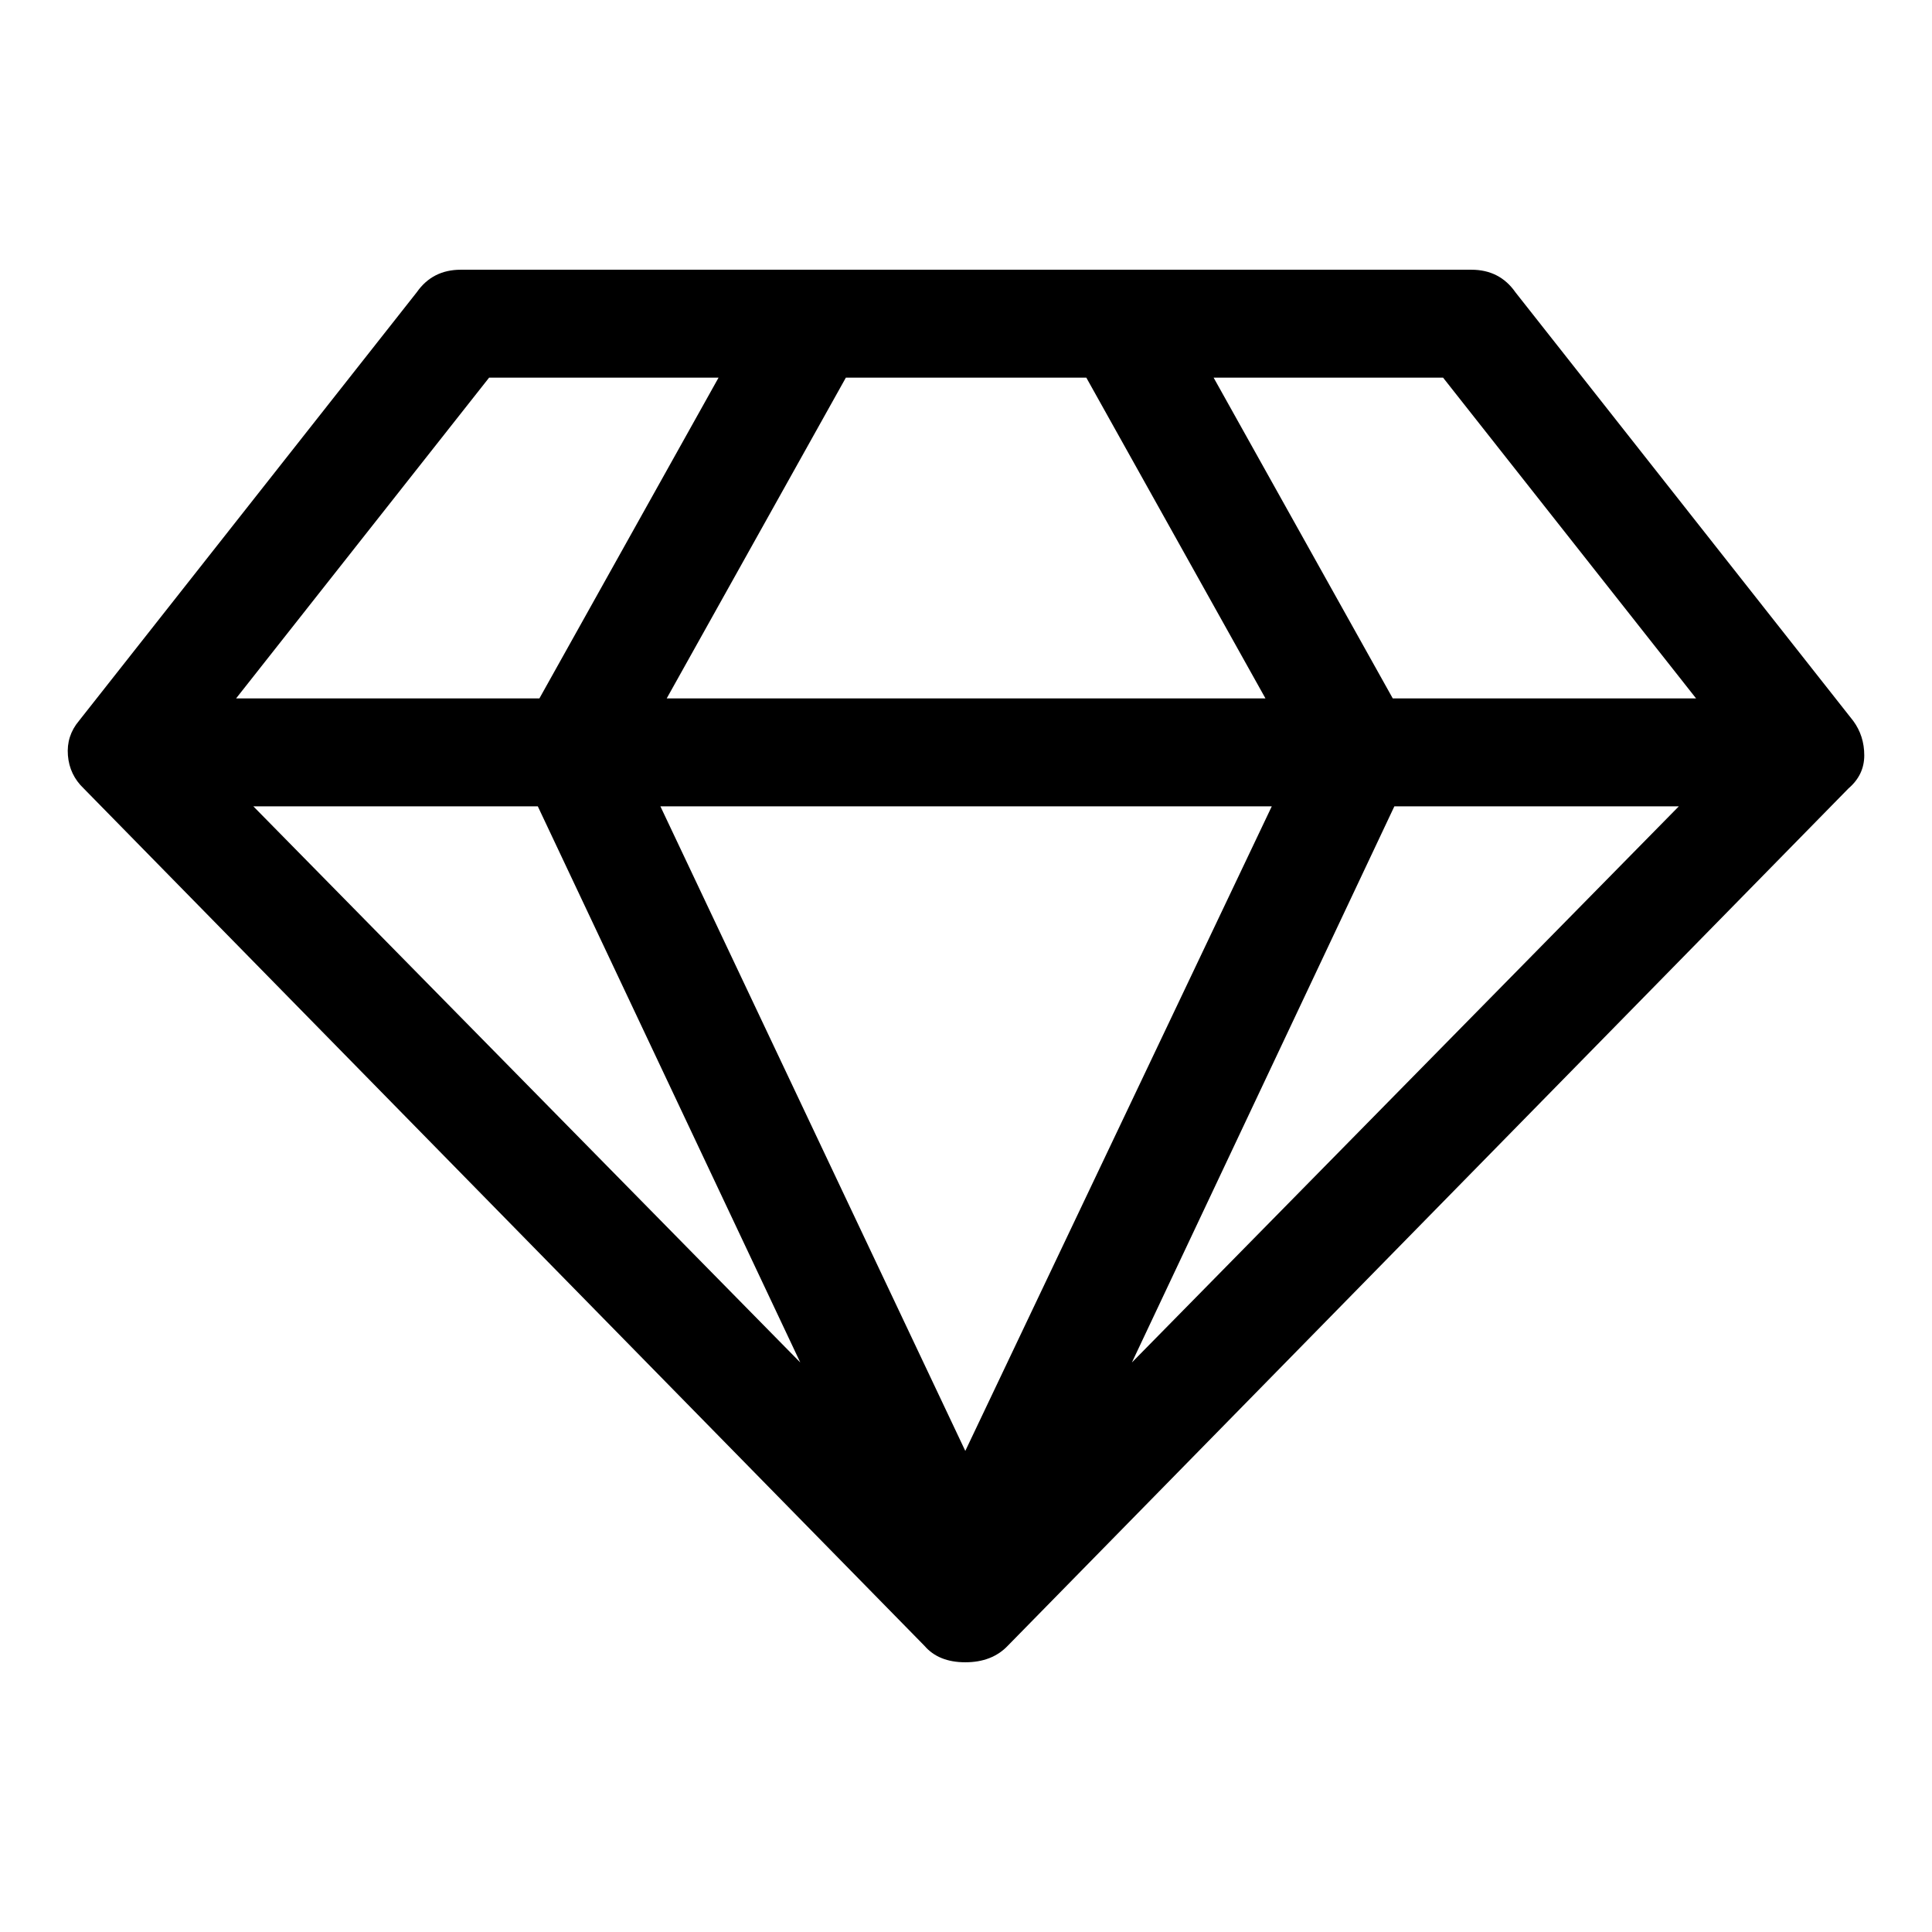 <svg xmlns="http://www.w3.org/2000/svg" width="1024" height="1024"><path d="M134.287 427.386l289.879 294.757-139.109-294.757H134.287zm377.343 341.632L674.062 427.386H350.031zm-225.739-398.836l94.96-170.022H259.235L125.124 370.183h160.766zm314.036 351.961l289.879-294.757H739.035zM353.362 370.183h317.368l-94.96-170.022H448.323zm384.84 0h160.766L764.858 200.161h-121.616zm64.973-215.308l179.092 227.225q5.831 7.945 5.831 18.273 0 10.328-8.33 17.479L534.12 872.303q-8.33 8.739-22.491 8.739t-21.658-8.739L44.325 417.853q-7.497-7.151-8.33-17.479-.833-10.328 5.831-18.273l179.092-227.225q8.33-11.917 23.324-11.917h535.61q14.994 0 23.324 11.917z" fill="currentColor"/></svg>